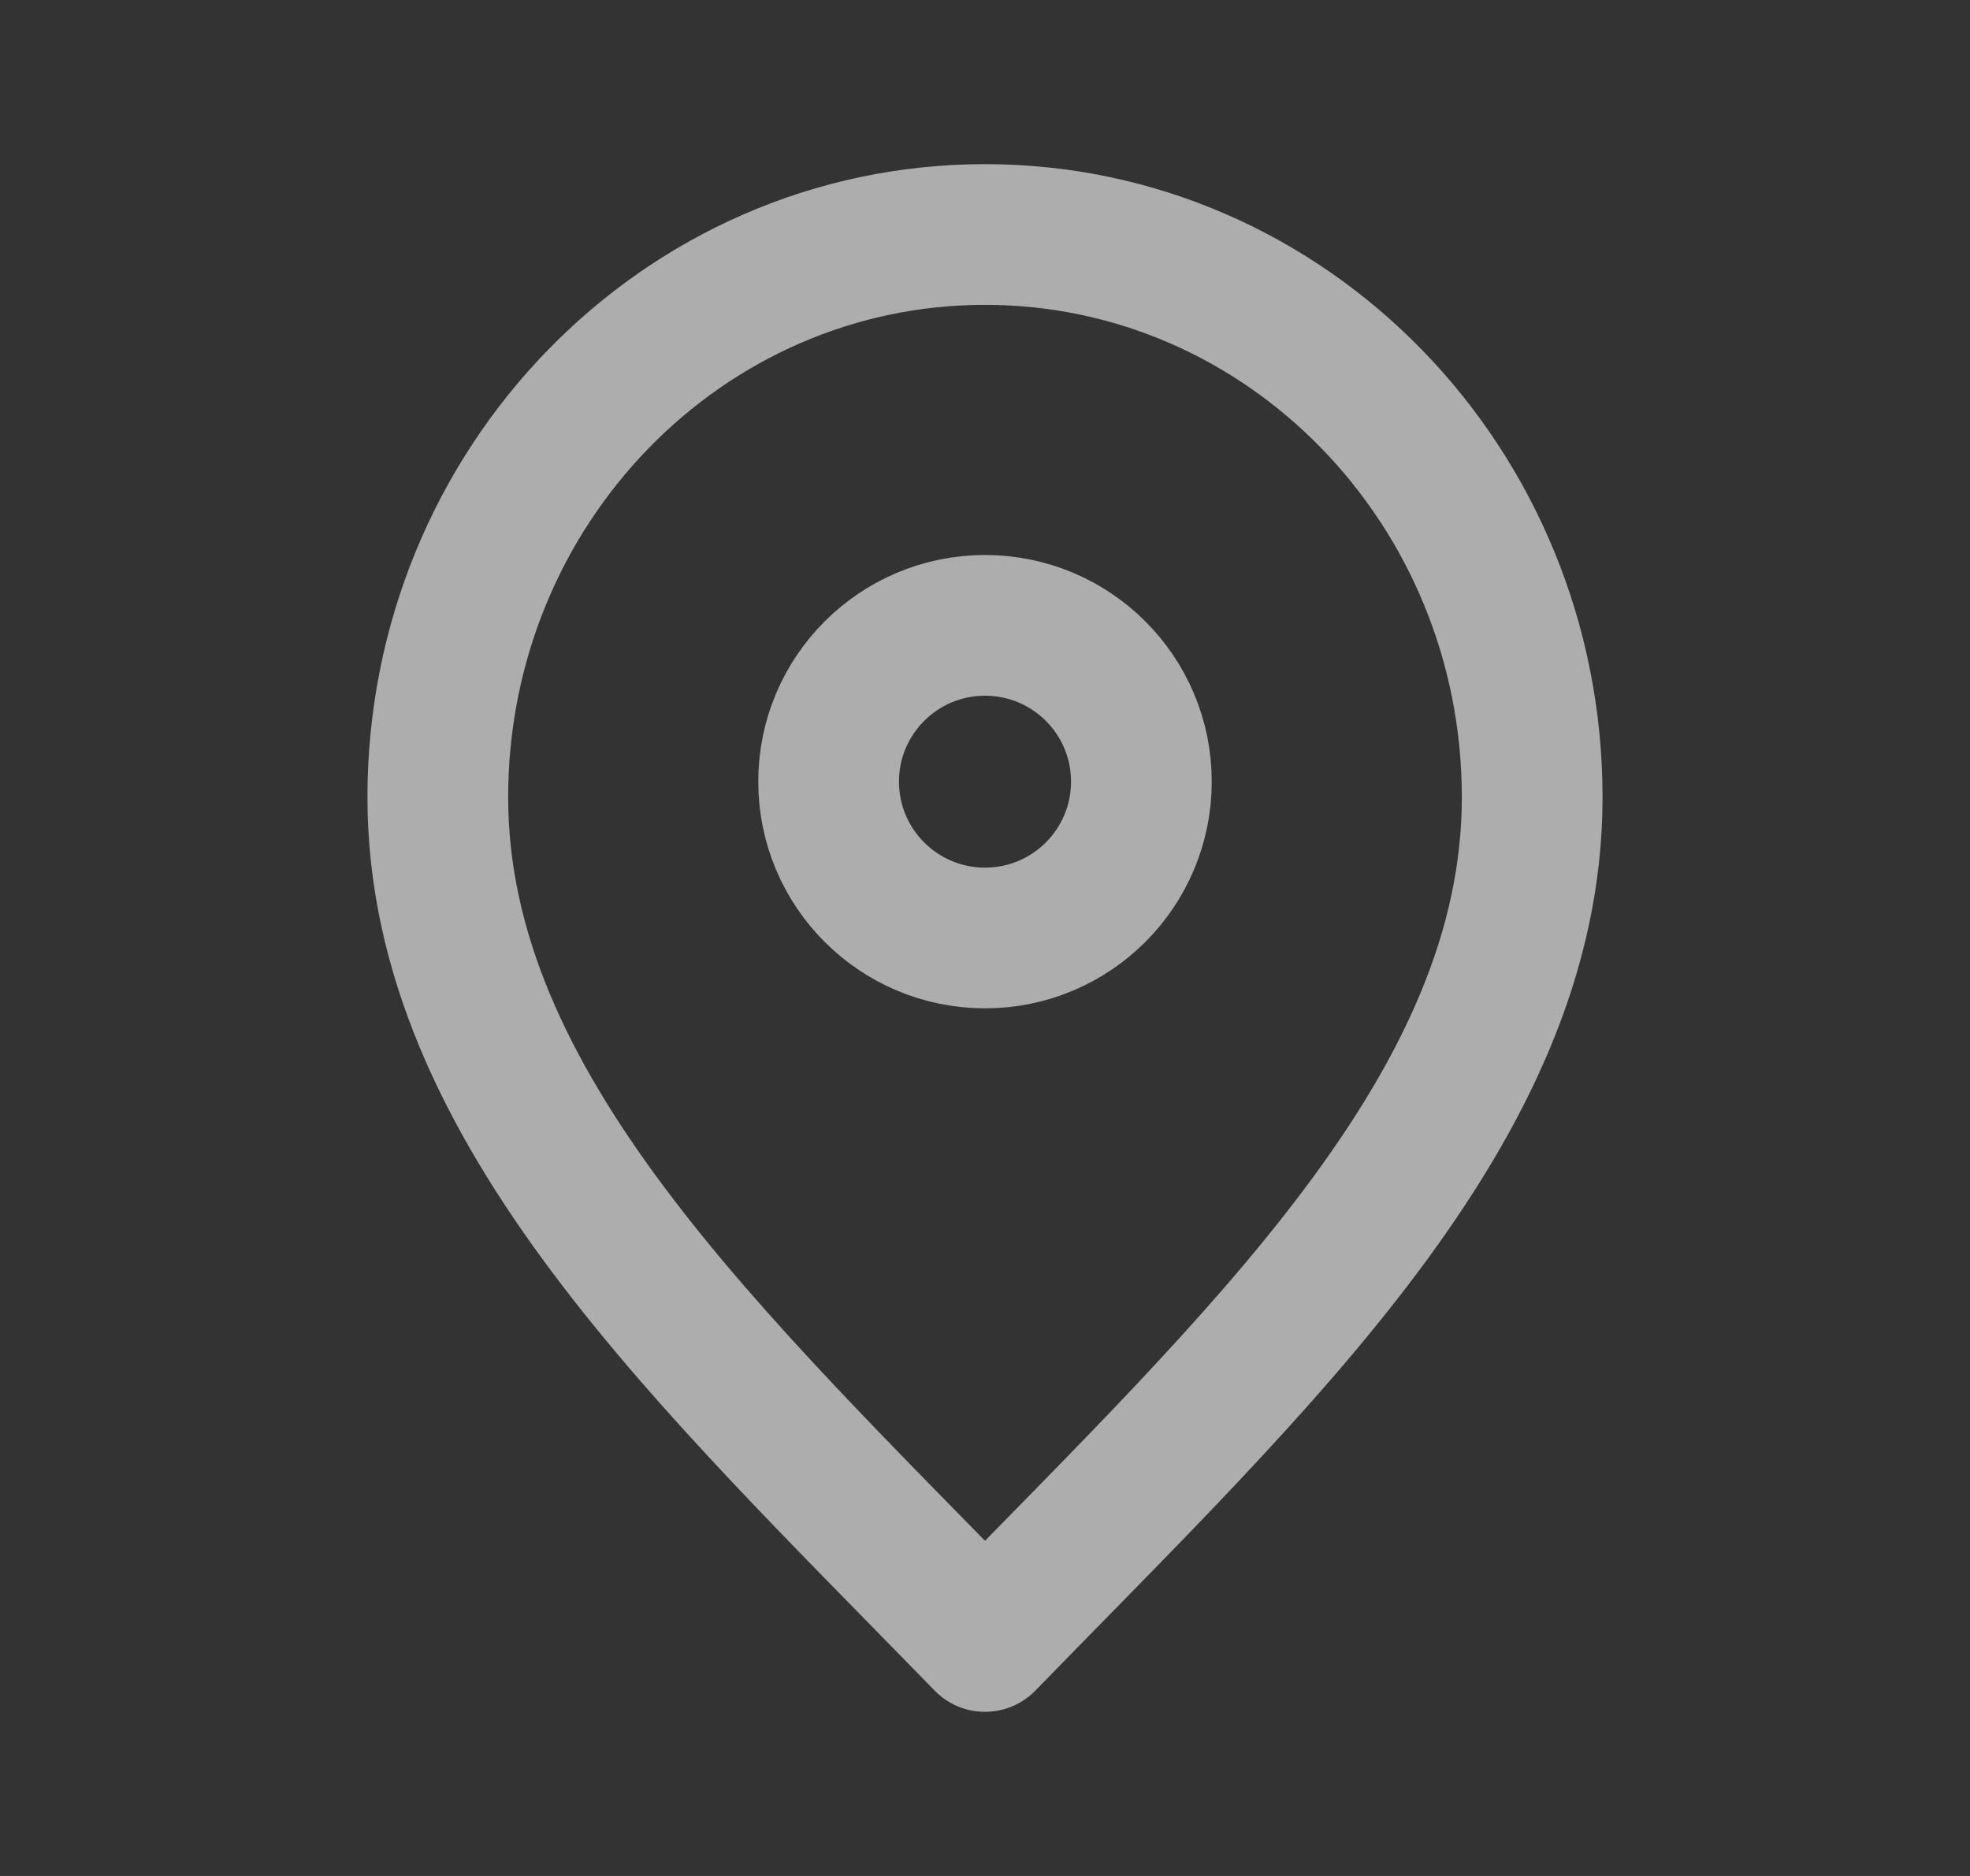 <svg width="21" height="20" viewBox="0 0 21 20" fill="none" xmlns="http://www.w3.org/2000/svg">
<rect x="0" y="0" width="21" height="20" fill="#333333" stroke="none"/>
<path d="M10.5 17.5C13.417 14.5 16.333 11.814 16.333 8.5C16.333 5.186 13.722 2.5 10.5 2.5C7.278 2.5 4.667 5.186 4.667 8.5C4.667 11.814 7.583 14.5 10.5 17.5Z" stroke="white" stroke-opacity="0.6" stroke-width="1.5" stroke-linecap="round" stroke-linejoin="round"/>
<path d="M10.5 10C11.421 10 12.167 9.254 12.167 8.333C12.167 7.413 11.421 6.667 10.5 6.667C9.58 6.667 8.833 7.413 8.833 8.333C8.833 9.254 9.58 10 10.5 10Z" stroke="white" stroke-opacity="0.6" stroke-width="1.5" stroke-linecap="round" stroke-linejoin="round"/>
</svg>
